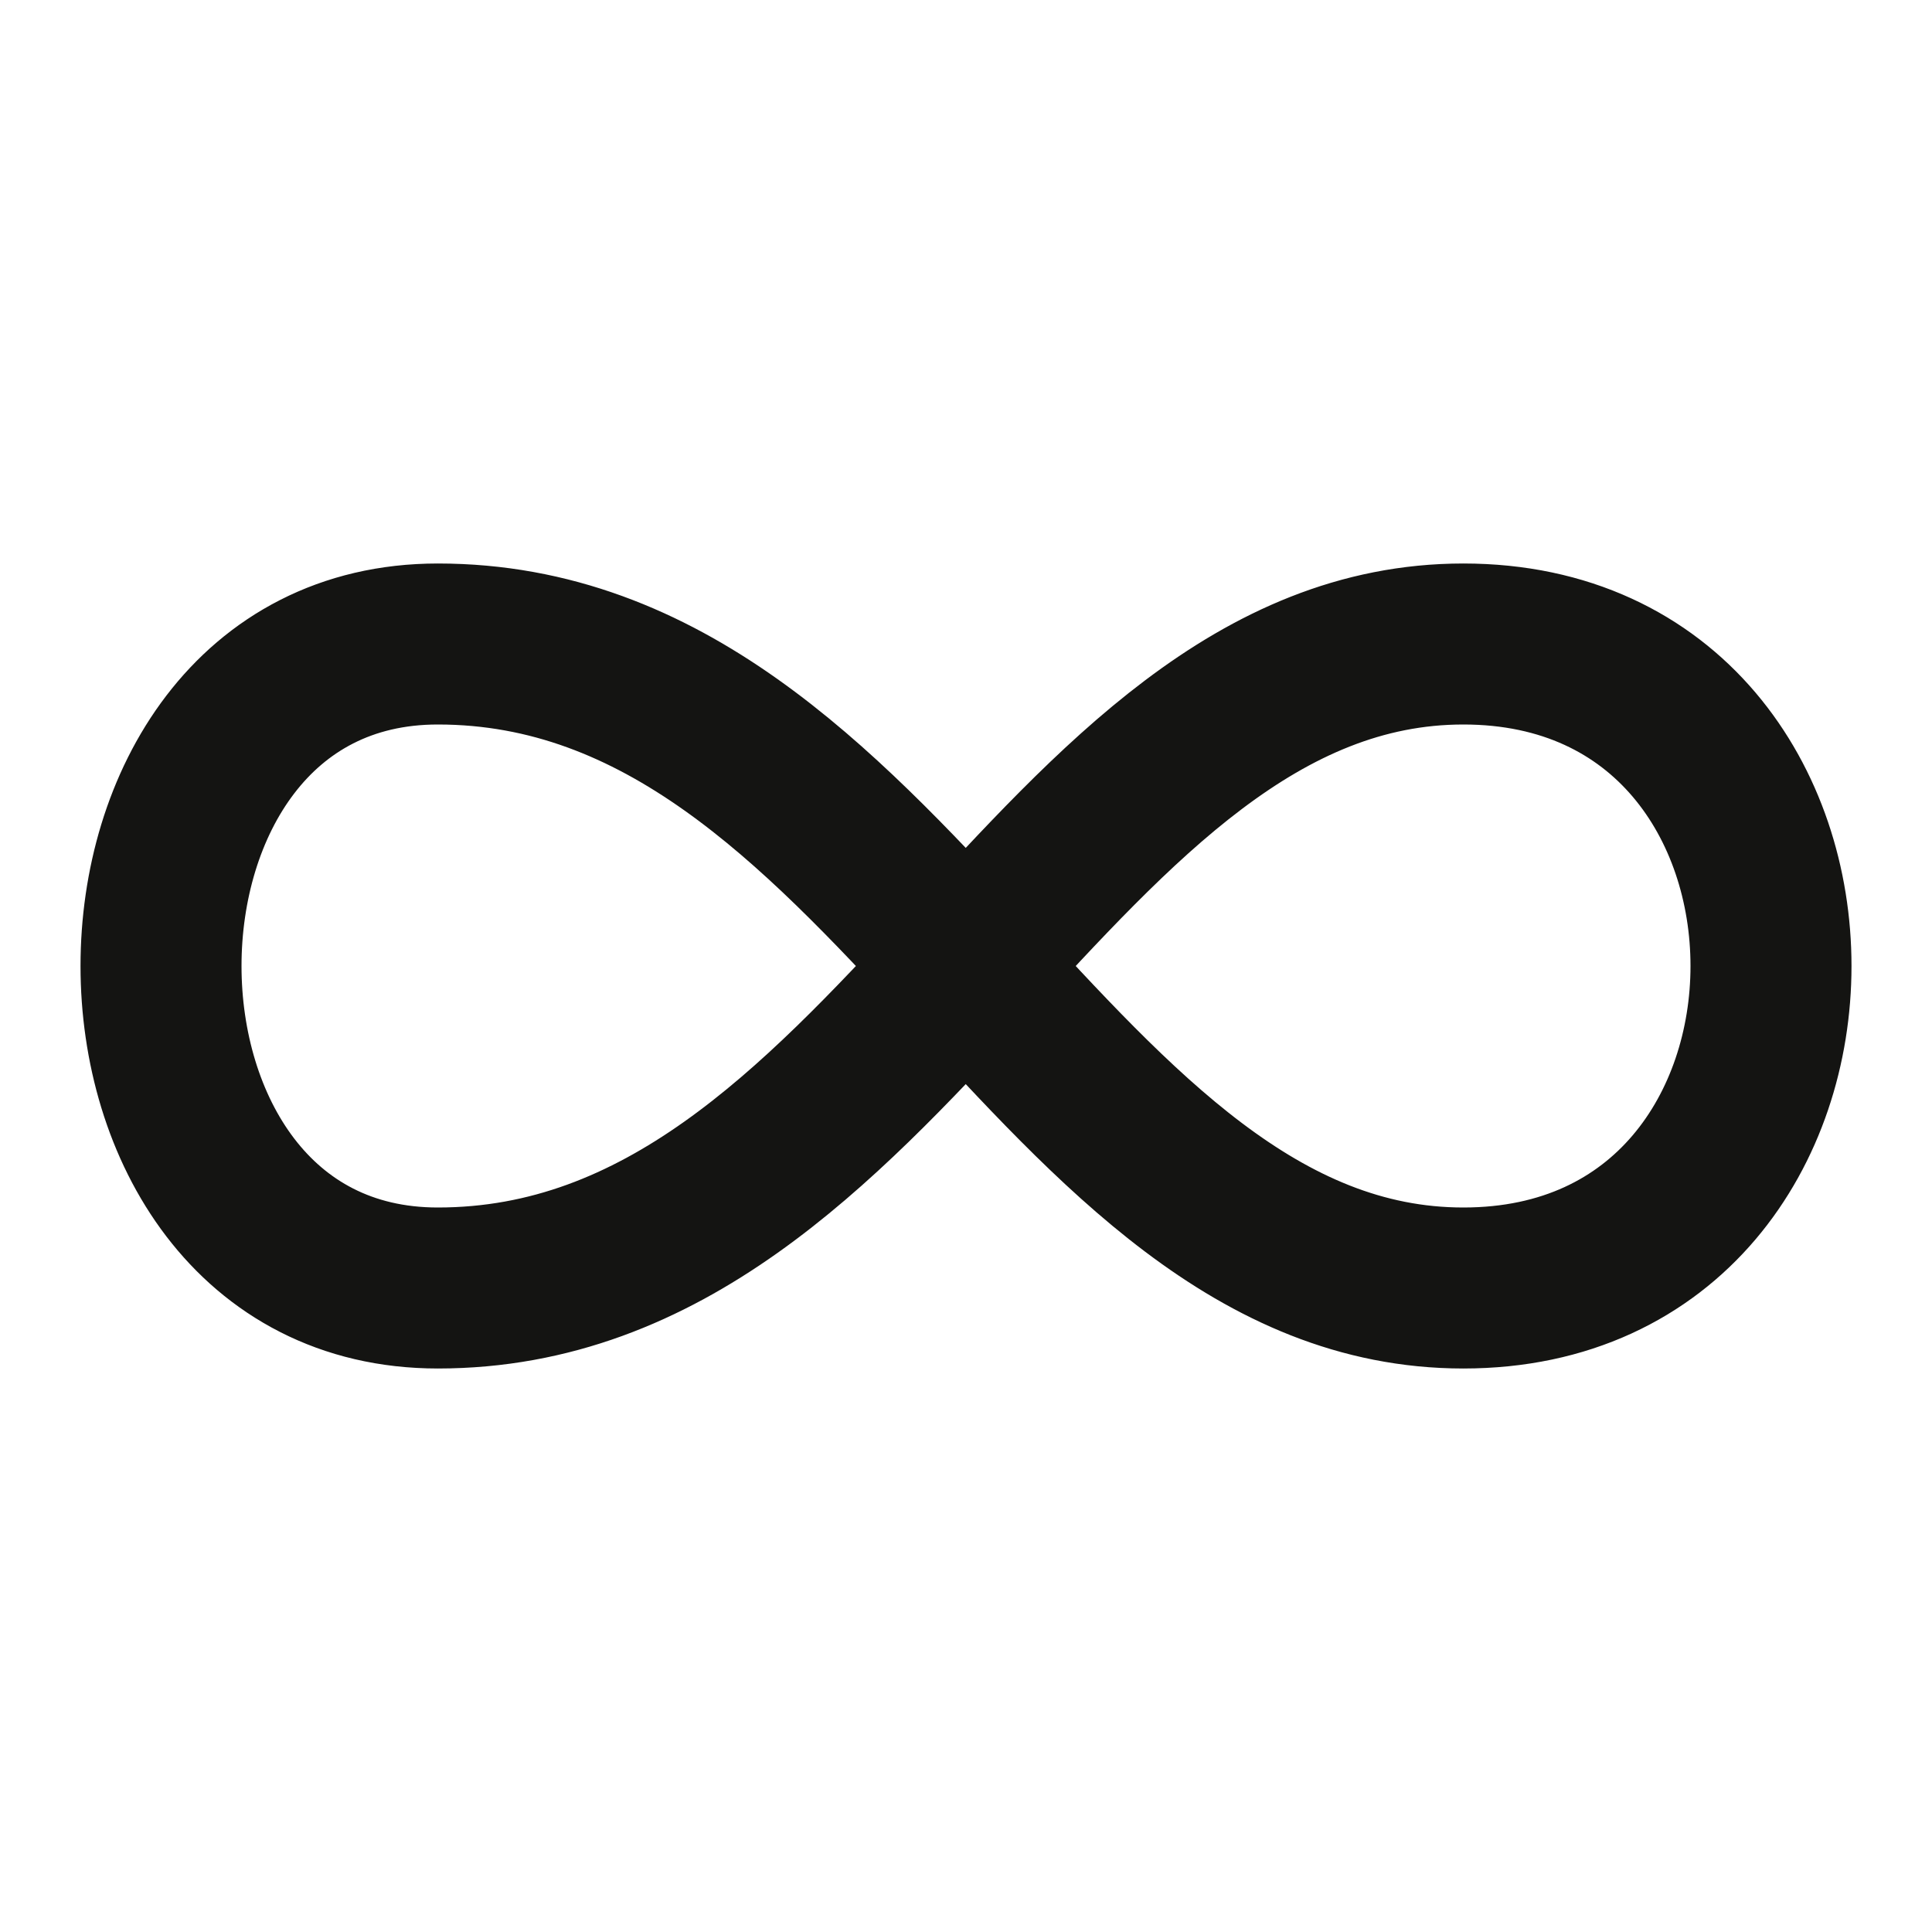<svg width="24" height="24" viewBox="0 0 24 24" fill="none" xmlns="http://www.w3.org/2000/svg">
<path d="M18.178 8C23.274 8 23.274 16 18.178 16C13.083 16 11.045 8 5.439 8C0.854 8 0.854 16 5.439 16C11.045 16 13.083 8 18.179 8H18.178Z" stroke="#141412" stroke-width="2" stroke-linecap="round" stroke-linejoin="round"/>
</svg>
